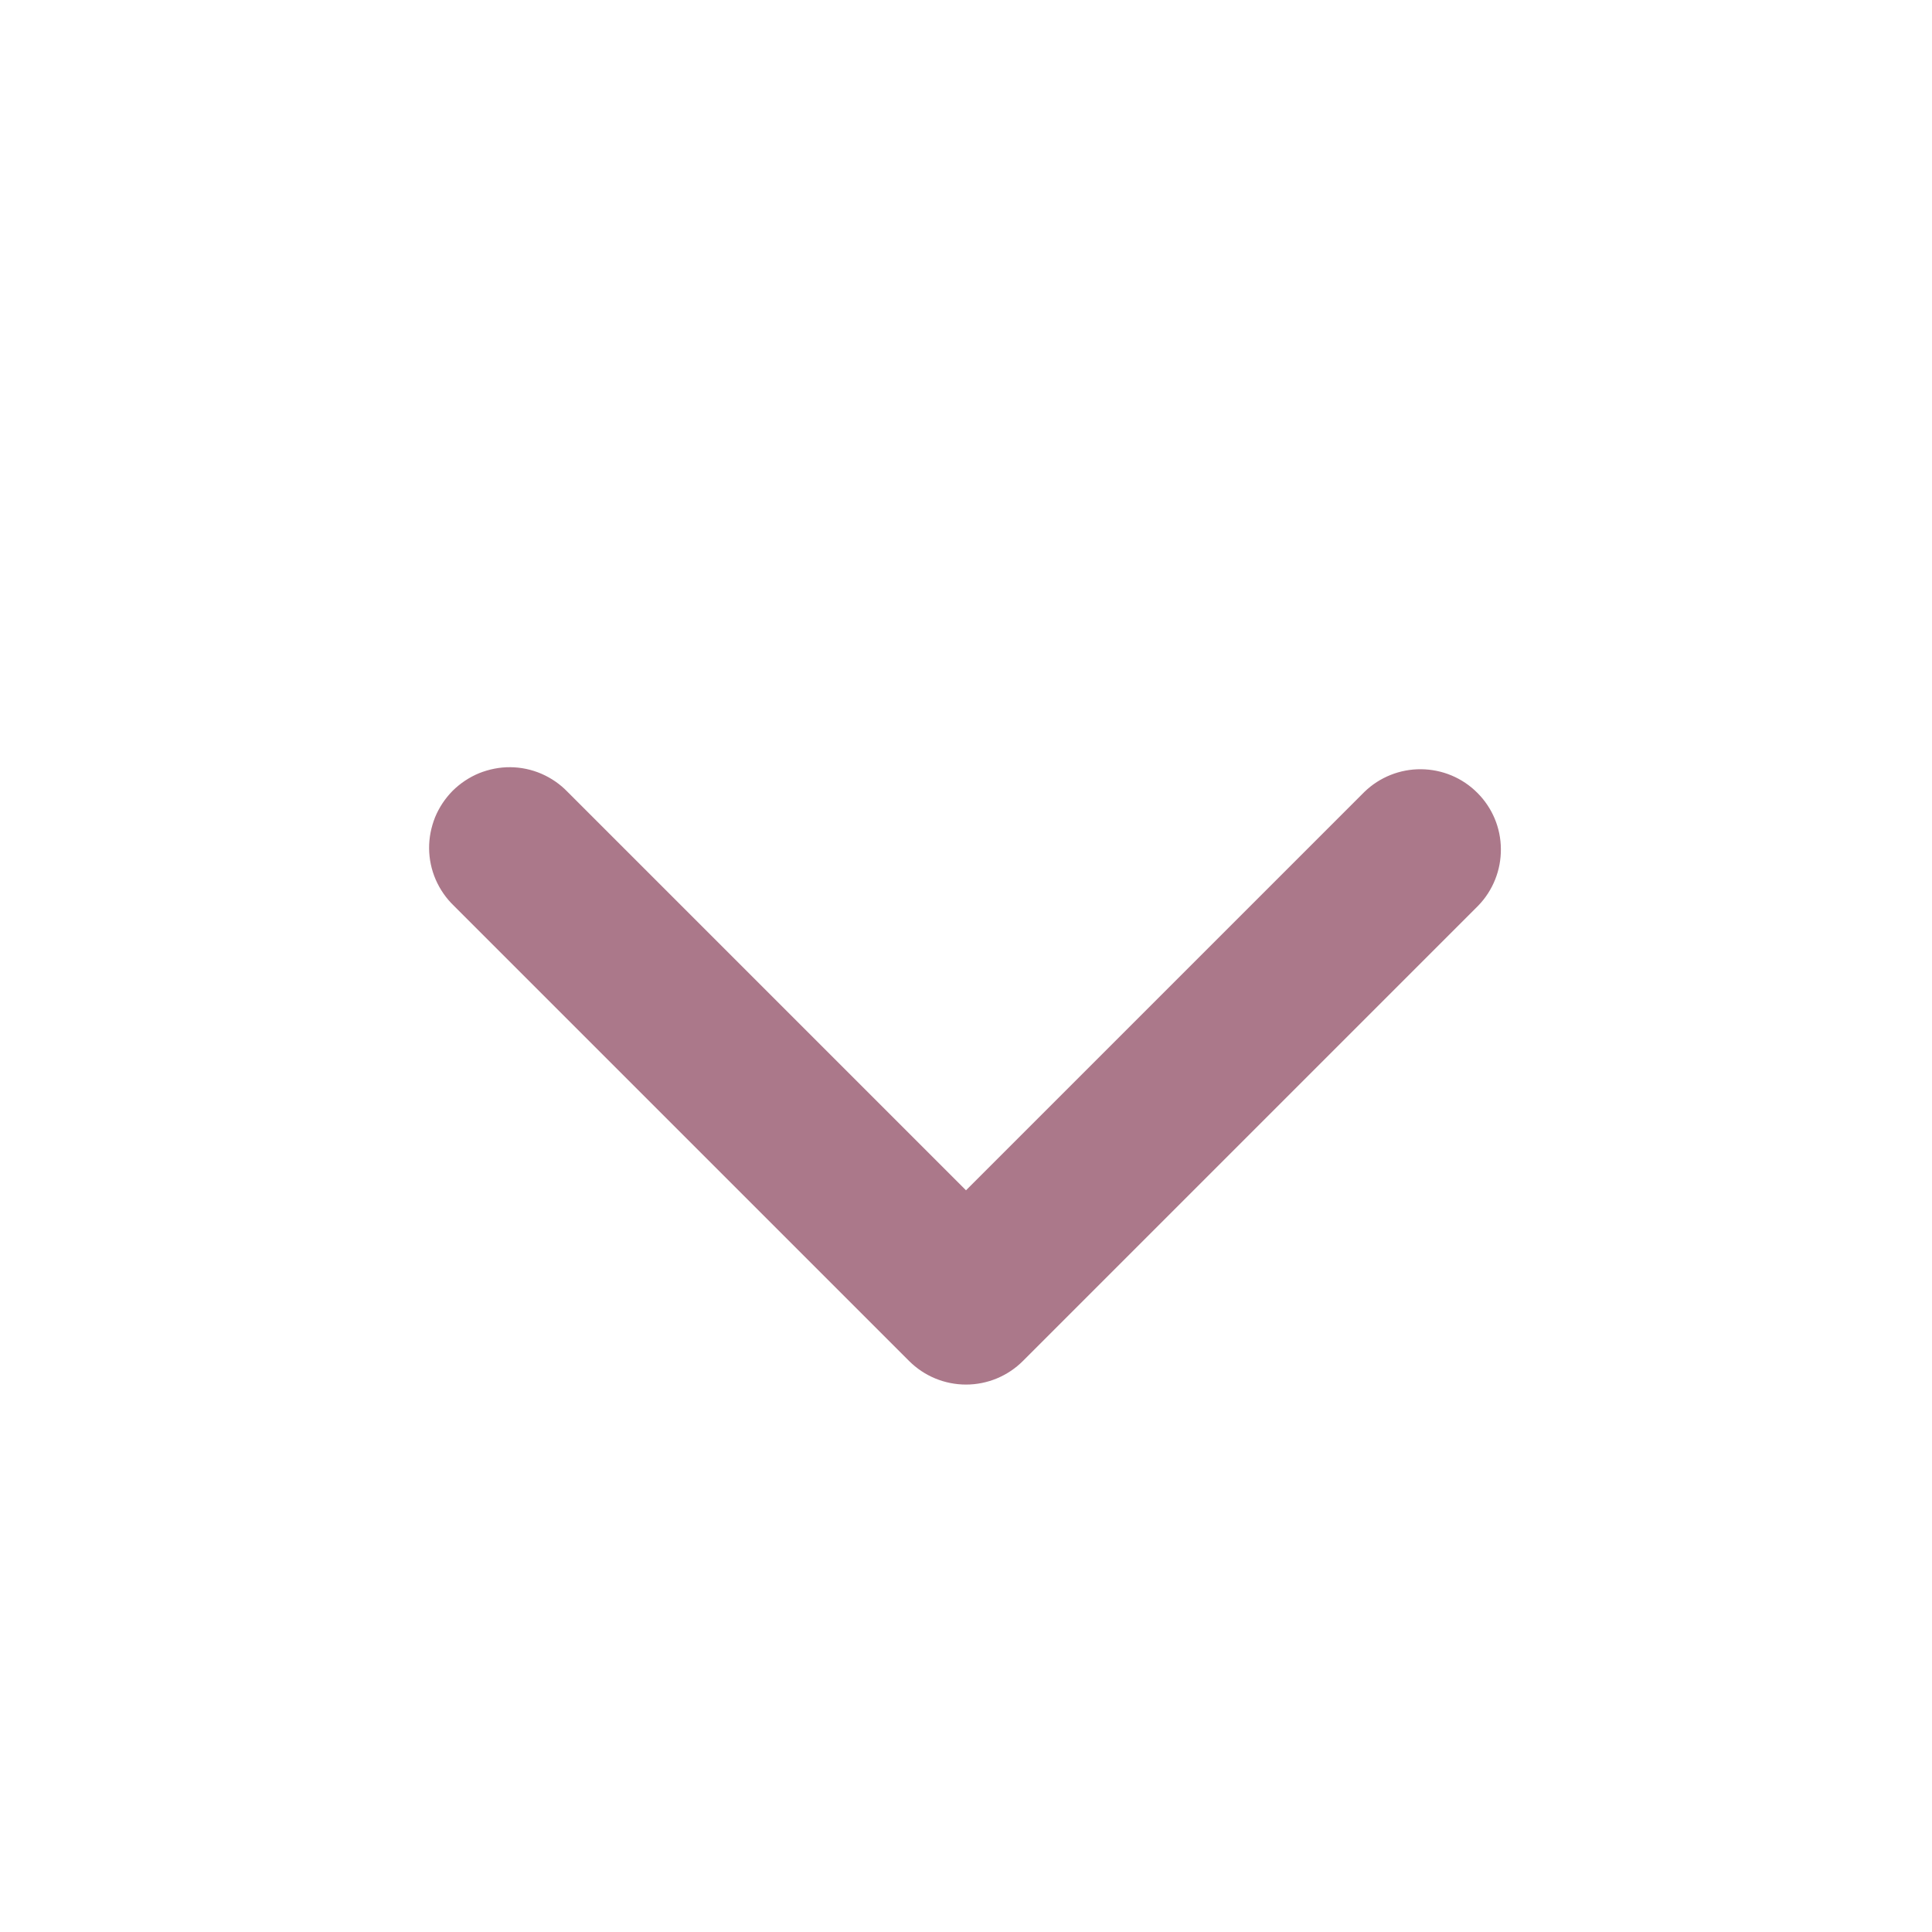 <svg width="20" height="20" viewBox="0 0 20 20" fill="none" xmlns="http://www.w3.org/2000/svg">
<g clip-path="url(#clip0_2036_2092)">
<path fill-rule="evenodd" clip-rule="evenodd" d="M10.589 14.089C10.433 14.245 10.221 14.333 10 14.333C9.779 14.333 9.567 14.245 9.411 14.089L4.697 9.375C4.617 9.298 4.554 9.206 4.51 9.105C4.466 9.003 4.443 8.894 4.442 8.783C4.441 8.672 4.463 8.563 4.504 8.46C4.546 8.358 4.608 8.265 4.686 8.186C4.765 8.108 4.858 8.046 4.96 8.004C5.063 7.963 5.172 7.941 5.283 7.942C5.394 7.943 5.503 7.966 5.605 8.01C5.706 8.054 5.798 8.117 5.875 8.197L10 12.322L14.125 8.197C14.282 8.045 14.493 7.961 14.711 7.963C14.93 7.965 15.139 8.052 15.293 8.207C15.448 8.361 15.536 8.57 15.537 8.789C15.539 9.007 15.455 9.218 15.303 9.375L10.589 14.089Z" fill="#ab788a"/>
</g>
<defs>
<clipPath id="clip0_2036_2092">
<rect width="20" height="20" fill="white"/>
</clipPath>
</defs>
</svg>

